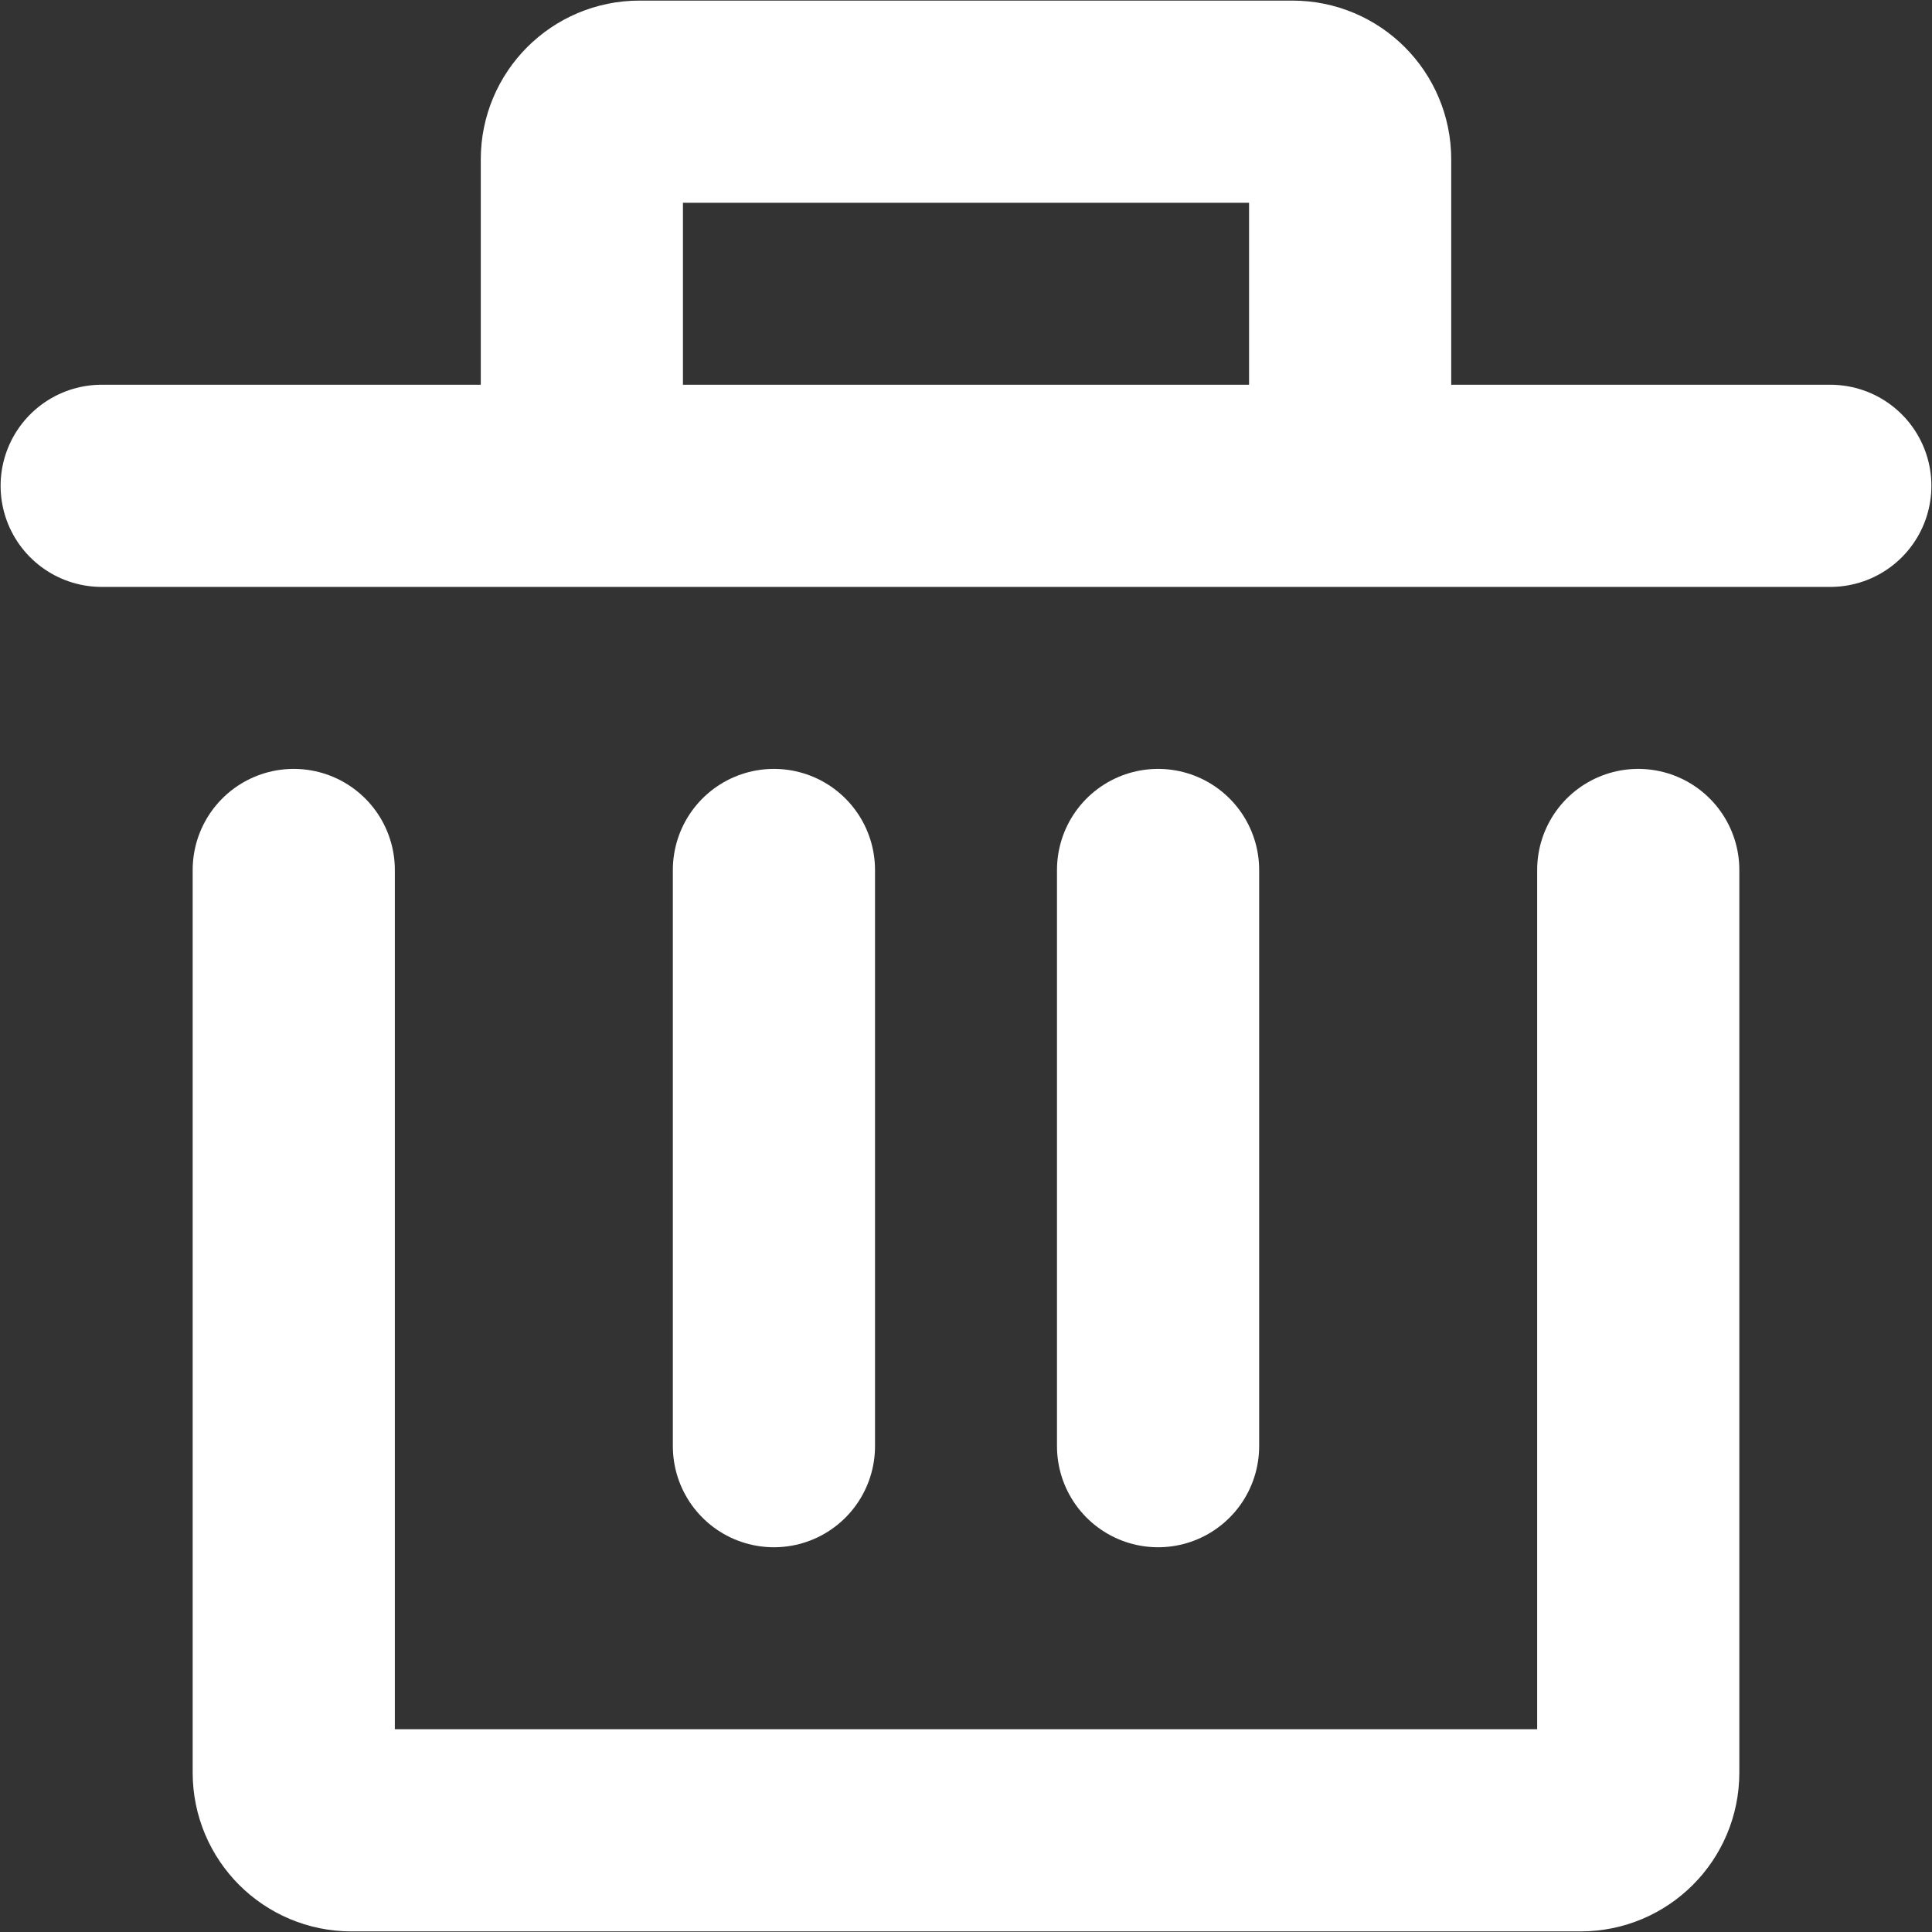 <svg width="190" height="190" viewBox="0 0 190 190" fill="none" xmlns="http://www.w3.org/2000/svg">
<rect x="0" y="0" width="190" height="190" fill="#333333" stroke="none"/>
<path d="M161.111 85.556V174.333C161.111 177.463 158.574 180 155.445 180H34.556C31.426 180 28.889 177.463 28.889 174.333V85.556" stroke="white" stroke-width="19.882" stroke-linecap="round" stroke-linejoin="round"/>
<path d="M76.111 142.222V85.556" stroke="white" stroke-width="19.882" stroke-linecap="round" stroke-linejoin="round"/>
<path d="M113.889 142.222V85.556" stroke="white" stroke-width="19.882" stroke-linecap="round" stroke-linejoin="round"/>
<path d="M180 47.778H132.778M132.778 47.778V15.667C132.778 12.537 130.241 10 127.111 10H62.889C59.759 10 57.222 12.537 57.222 15.667V47.778M132.778 47.778H57.222M10 47.778H57.222" stroke="white" stroke-width="19.882" stroke-linecap="round" stroke-linejoin="round"/>
</svg>
